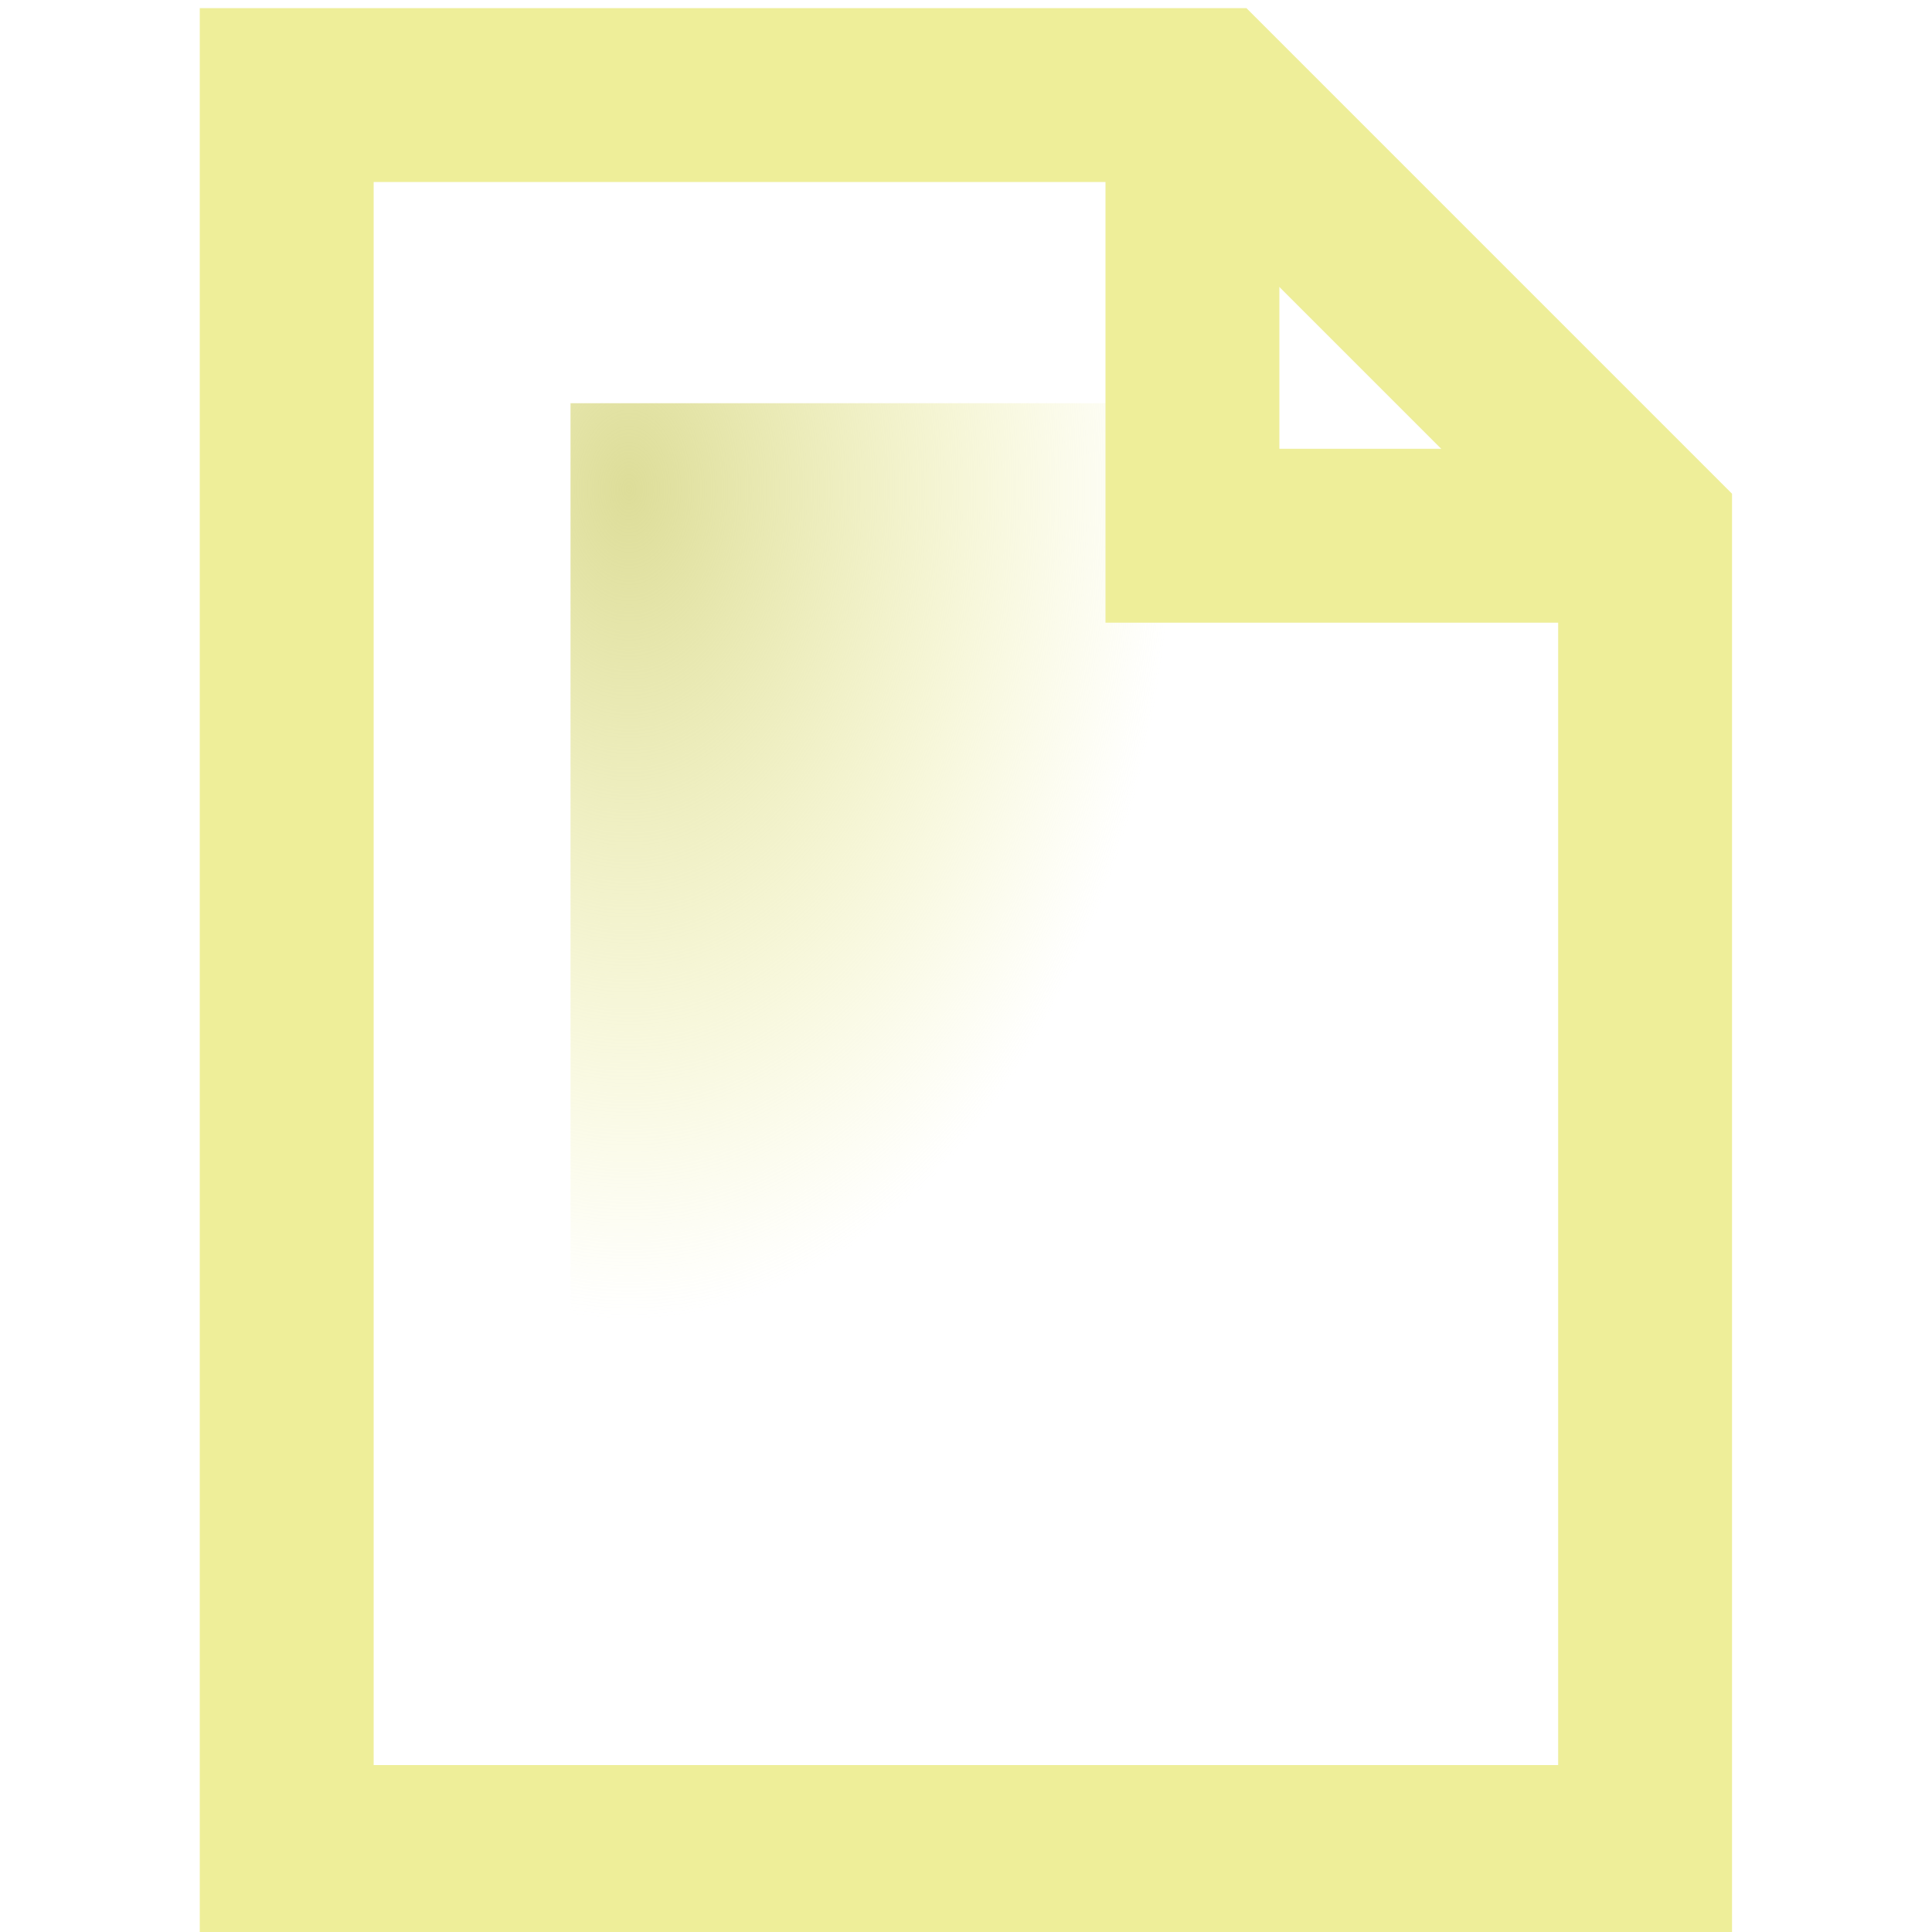 <?xml version="1.0" encoding="utf-8"?>
<!DOCTYPE svg PUBLIC "-//W3C//DTD SVG 1.1//EN" "http://www.w3.org/Graphics/SVG/1.1/DTD/svg11.dtd">
<!--Scalable Vector Graphic-->
<svg xmlns:dc="http://purl.org/dc/elements/1.1/" xmlns:cc="http://creativecommons.org/ns#" xmlns:rdf="http://www.w3.org/1999/02/22-rdf-syntax-ns#" xmlns:svg="http://www.w3.org/2000/svg" xmlns="http://www.w3.org/2000/svg" xmlns:xlink="http://www.w3.org/1999/xlink" xmlns:sodipodi="http://sodipodi.sourceforge.net/DTD/sodipodi-0.dtd" xmlns:inkscape="http://www.inkscape.org/namespaces/inkscape" width="10" height="10" id="svg7339" version="1.1" inkscape:version="0.48.4 r9939" sodipodi:docname="Nowy dokument 30">
  <defs id="defs7341">
    <linearGradient id="linearGradient7918">
      <stop style="stop-color:#DDDD99;stop-opacity:1;" offset="0" id="stop7920"></stop>
      <stop style="stop-color:#EEEE99;stop-opacity:0;" offset="1" id="stop7922"></stop>
    </linearGradient>
    <linearGradient id="linearGradient7902">
      <stop style="stop-color:#DDDD99;stop-opacity:1;" offset="0" id="stop7904"></stop>
      <stop style="stop-color:#DDDD99;stop-opacity:1;" offset="1" id="stop7906"></stop>
    </linearGradient>
    <radialGradient inkscape:collect="always" xlink:href="#linearGradient7918" id="radialGradient7924" cx="-16.719" cy="3.344" fx="-16.719" fy="3.344" r="2" gradientTransform="matrix(1.407,0,0,2.143,6.798,-4.713)" gradientUnits="userSpaceOnUse"></radialGradient>
    <radialGradient inkscape:collect="always" xlink:href="#linearGradient7918" id="radialGradient7931" gradientUnits="userSpaceOnUse" gradientTransform="matrix(1.407,0,0,2.143,6.798,-4.713)" cx="-16.719" cy="3.344" fx="-16.719" fy="3.344" r="2"></radialGradient>
  </defs>
  <sodipodi:namedview id="base" pagecolor="#EEEE99" bordercolor="#666666" borderopacity="1.0" inkscape:pageopacity="0.0" inkscape:pageshadow="2" inkscape:zoom="22.627417" inkscape:cx="1.5361037" inkscape:cy="9.1135498" inkscape:document-units="px" inkscape:current-layer="layer1" showgrid="false" fit-margin-top="0" fit-margin-left="0" fit-margin-right="0" fit-margin-bottom="0" inkscape:window-width="1920" inkscape:window-height="1014" inkscape:window-x="0" inkscape:window-y="27" inkscape:window-maximized="1"></sodipodi:namedview>
  <g inkscape:label="Layer 1" inkscape:groupmode="layer" id="layer1" transform="translate(-783.571,-687.362)">
    <g id="g7926" transform="translate(19.984,0.086)">
      <path transform="translate(783.571,687.362)" id="rect7358" d="m -18.5,0.406 0,9.094 7.031,0 0,-6.844 -2.25,-2.25 -4.781,0 z" style="fill:none;stroke:#EEEE99;stroke-width:0.9;stroke-linecap:square;stroke-linejoin:miter;stroke-miterlimit:4;stroke-opacity:1;stroke-dasharray:none" inkscape:connector-curvature="0"></path>
      <path id="rect7896" transform="translate(783.571,687.362)" d="m -17.031,2 0,6.094 4,0 0,-5.281 -0.844,0 0,-0.812 -3.156,0 z" style="fill:url(#radialGradient7931);fill-opacity:1;stroke:none" inkscape:connector-curvature="0"></path>
      <path transform="translate(783.571,687.362)" inkscape:connector-curvature="0" id="path7894" d="m -13.812,0.328 0,2.359 2.344,0" style="fill:none;stroke:#EEEE99;stroke-width:0.9;stroke-linecap:butt;stroke-linejoin:miter;stroke-miterlimit:4;stroke-opacity:1;stroke-dasharray:none"></path>
    </g>
  </g>
</svg>